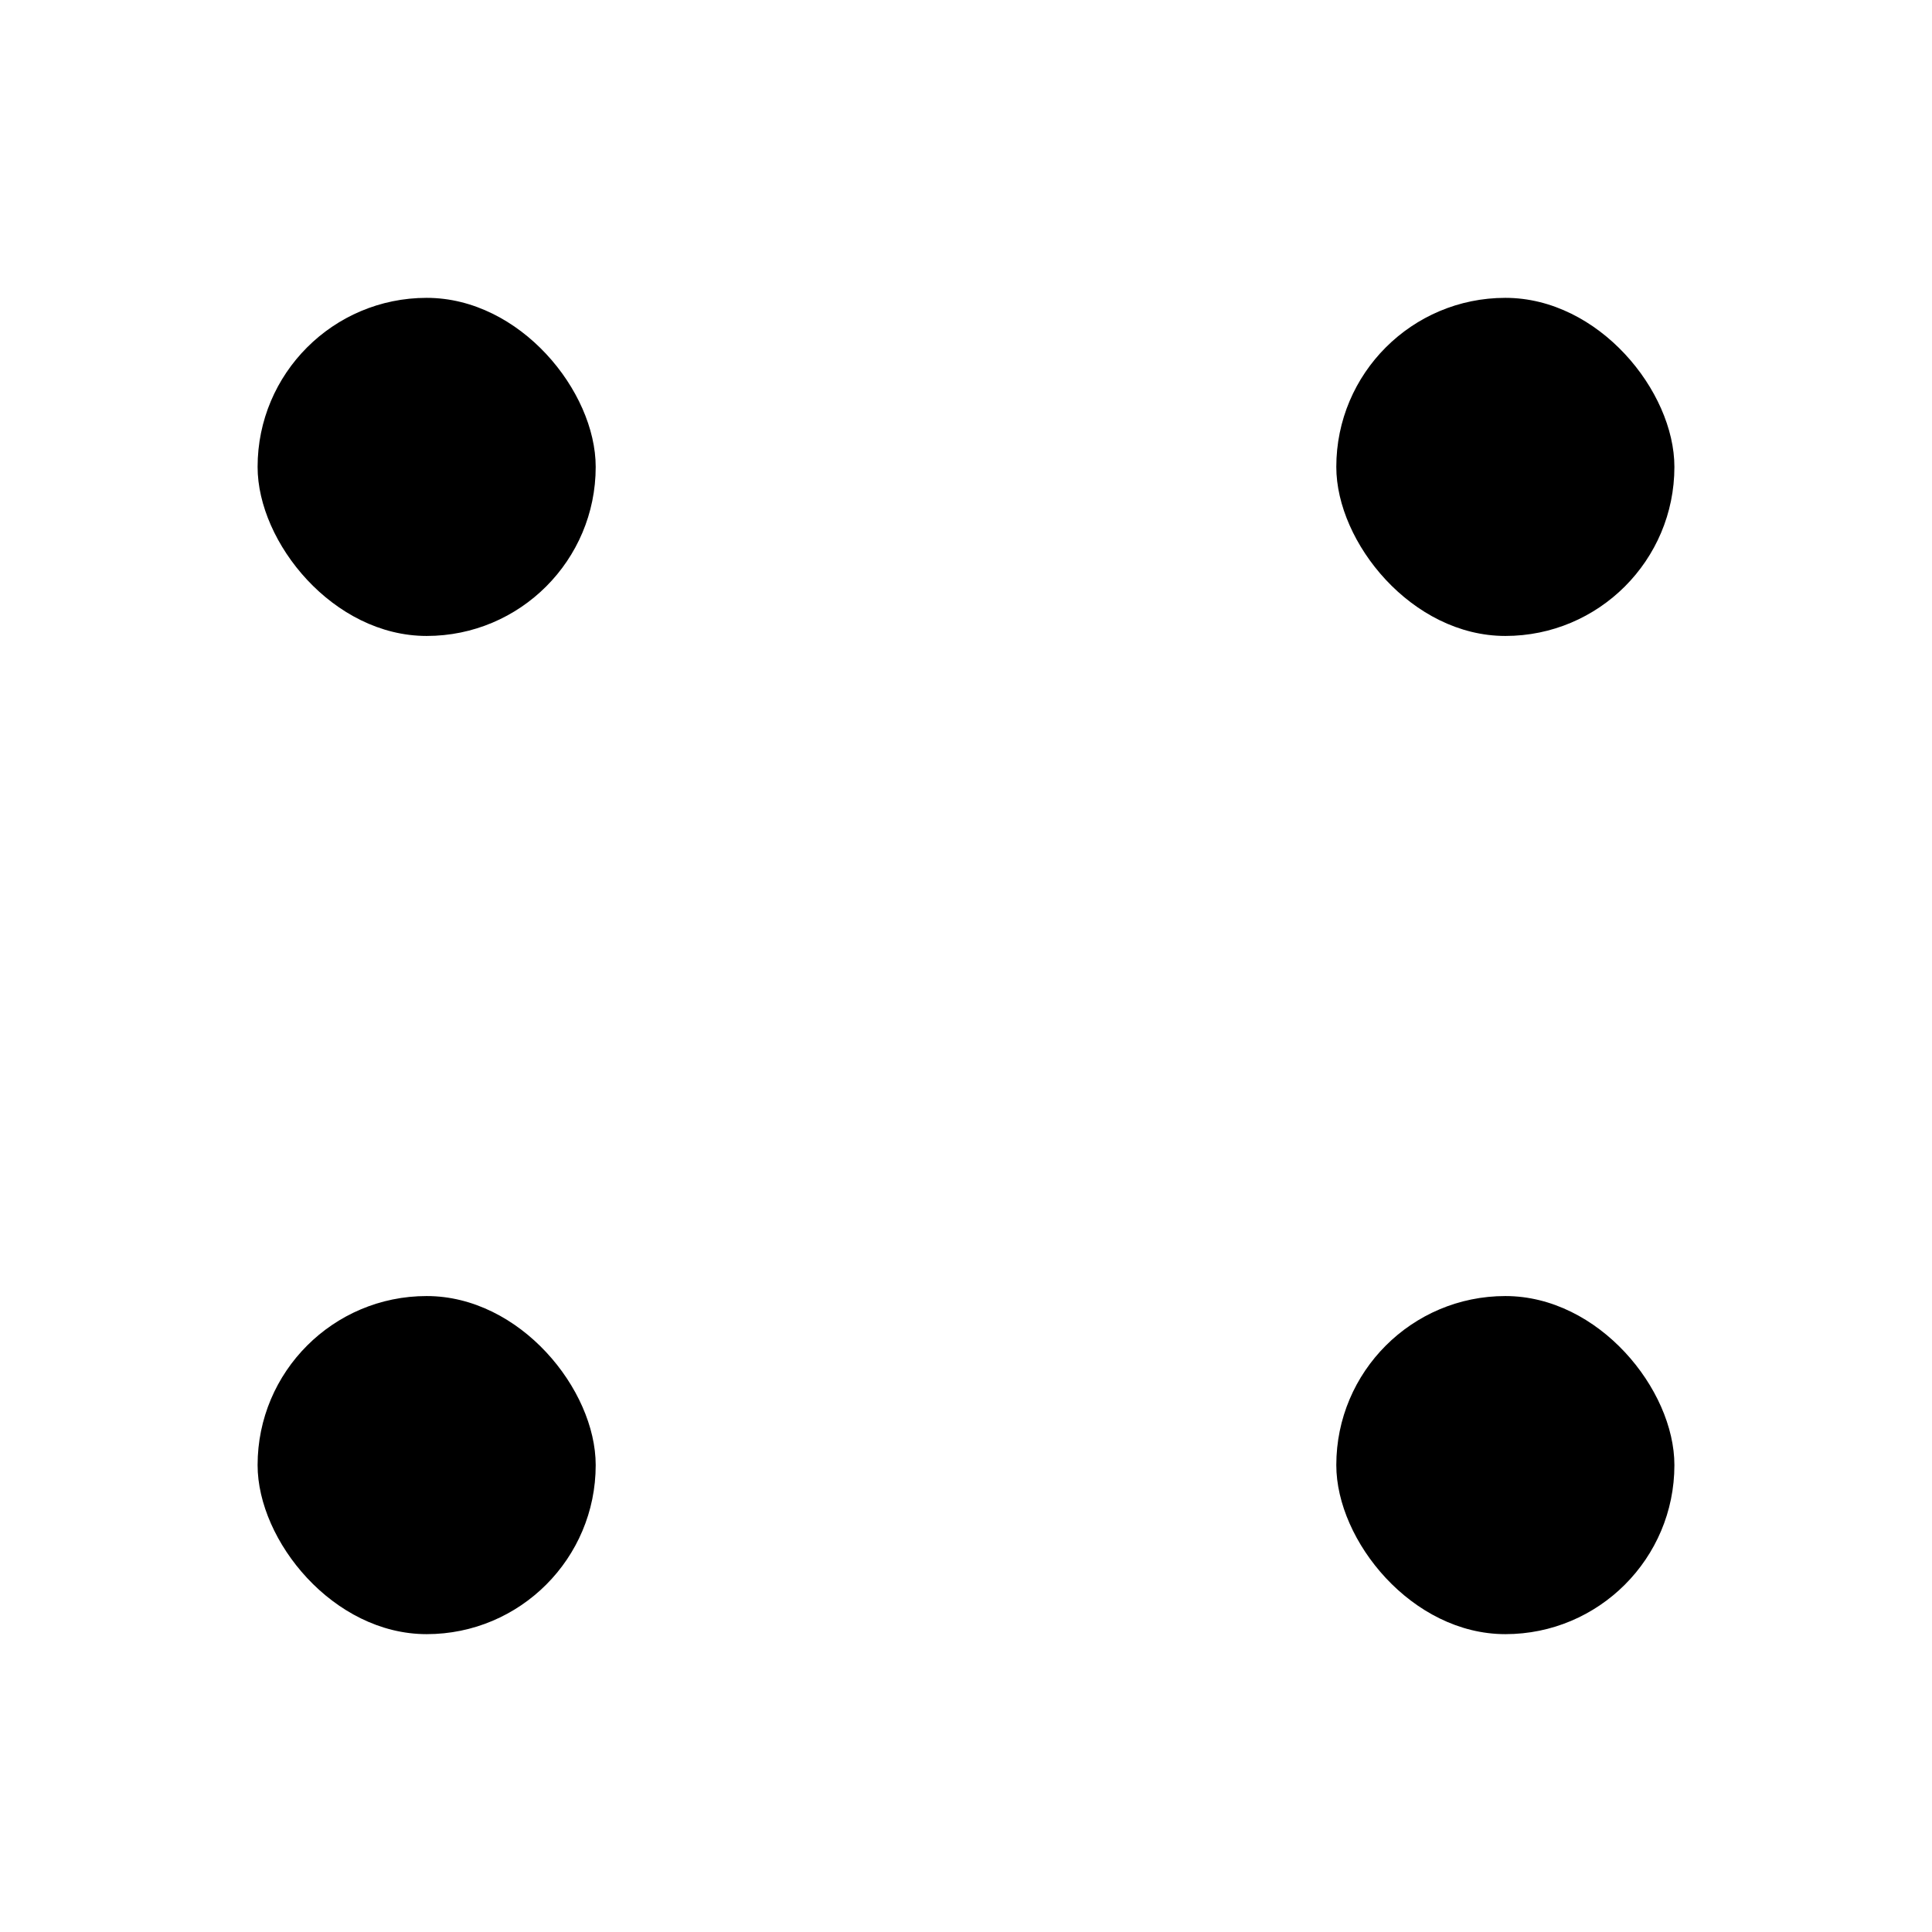 <svg width="120" height="120" viewBox="0 0 120 120" fill="none" xmlns="http://www.w3.org/2000/svg">
<g clip-path="url(#clip0_106_26)">
<rect x="16" y="18.5" width="21" height="21" rx="10.5" fill="black"/>
<rect x="83" y="18.5" width="21" height="21" rx="10.5" fill="black"/>
<rect x="16" y="80.5" width="21" height="21" rx="10.5" fill="black"/>
<rect x="83" y="80.5" width="21" height="21" rx="10.5" fill="black"/>
</g>
<defs>
<clipPath id="clip0_106_26">
<rect width="120" height="120" rx="12" fill="white"/>
</clipPath>
</defs>
</svg>
